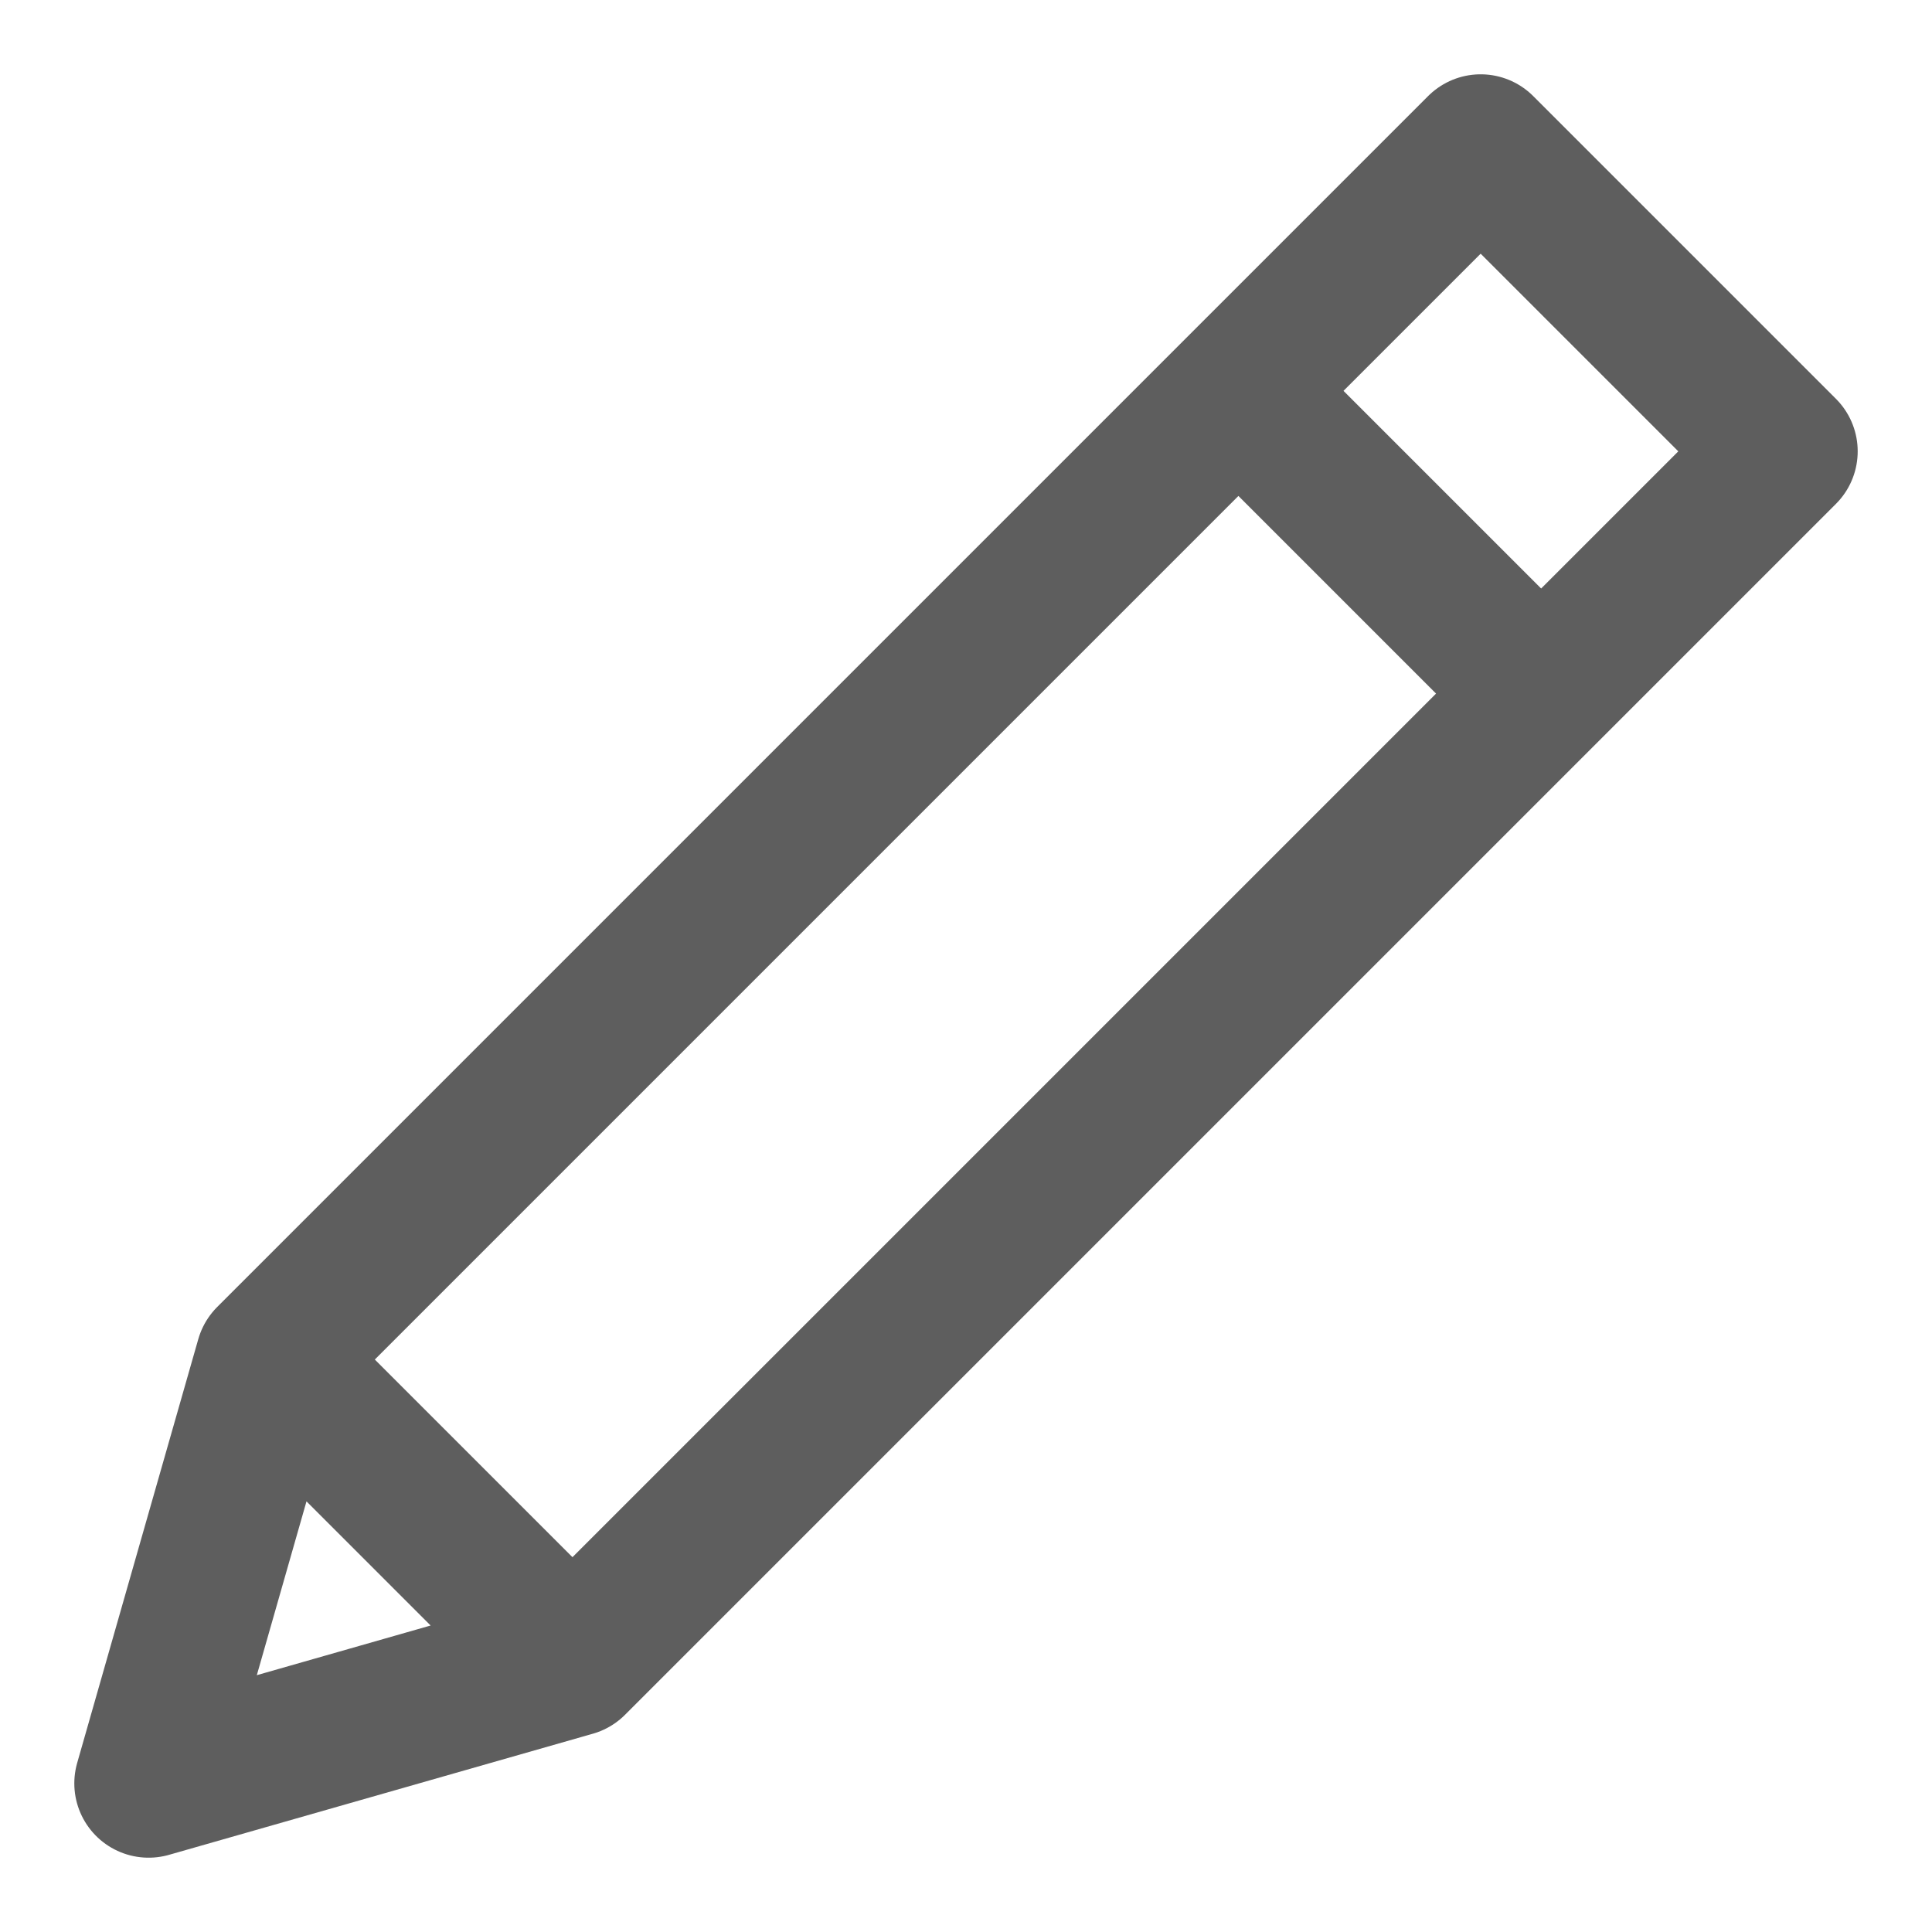 <svg width="13" height="13" viewBox="0 0 13 13" fill="none" xmlns="http://www.w3.org/2000/svg">
<path d="M1.815 9.148L9.963 1L12 3.037L3.852 11.185M1.815 9.148L1 12L3.852 11.185M1.815 9.148L3.852 11.185M8.333 2.63L10.37 4.667" stroke="#5E5E5E" stroke-linecap="round" stroke-linejoin="round"/>
</svg>
